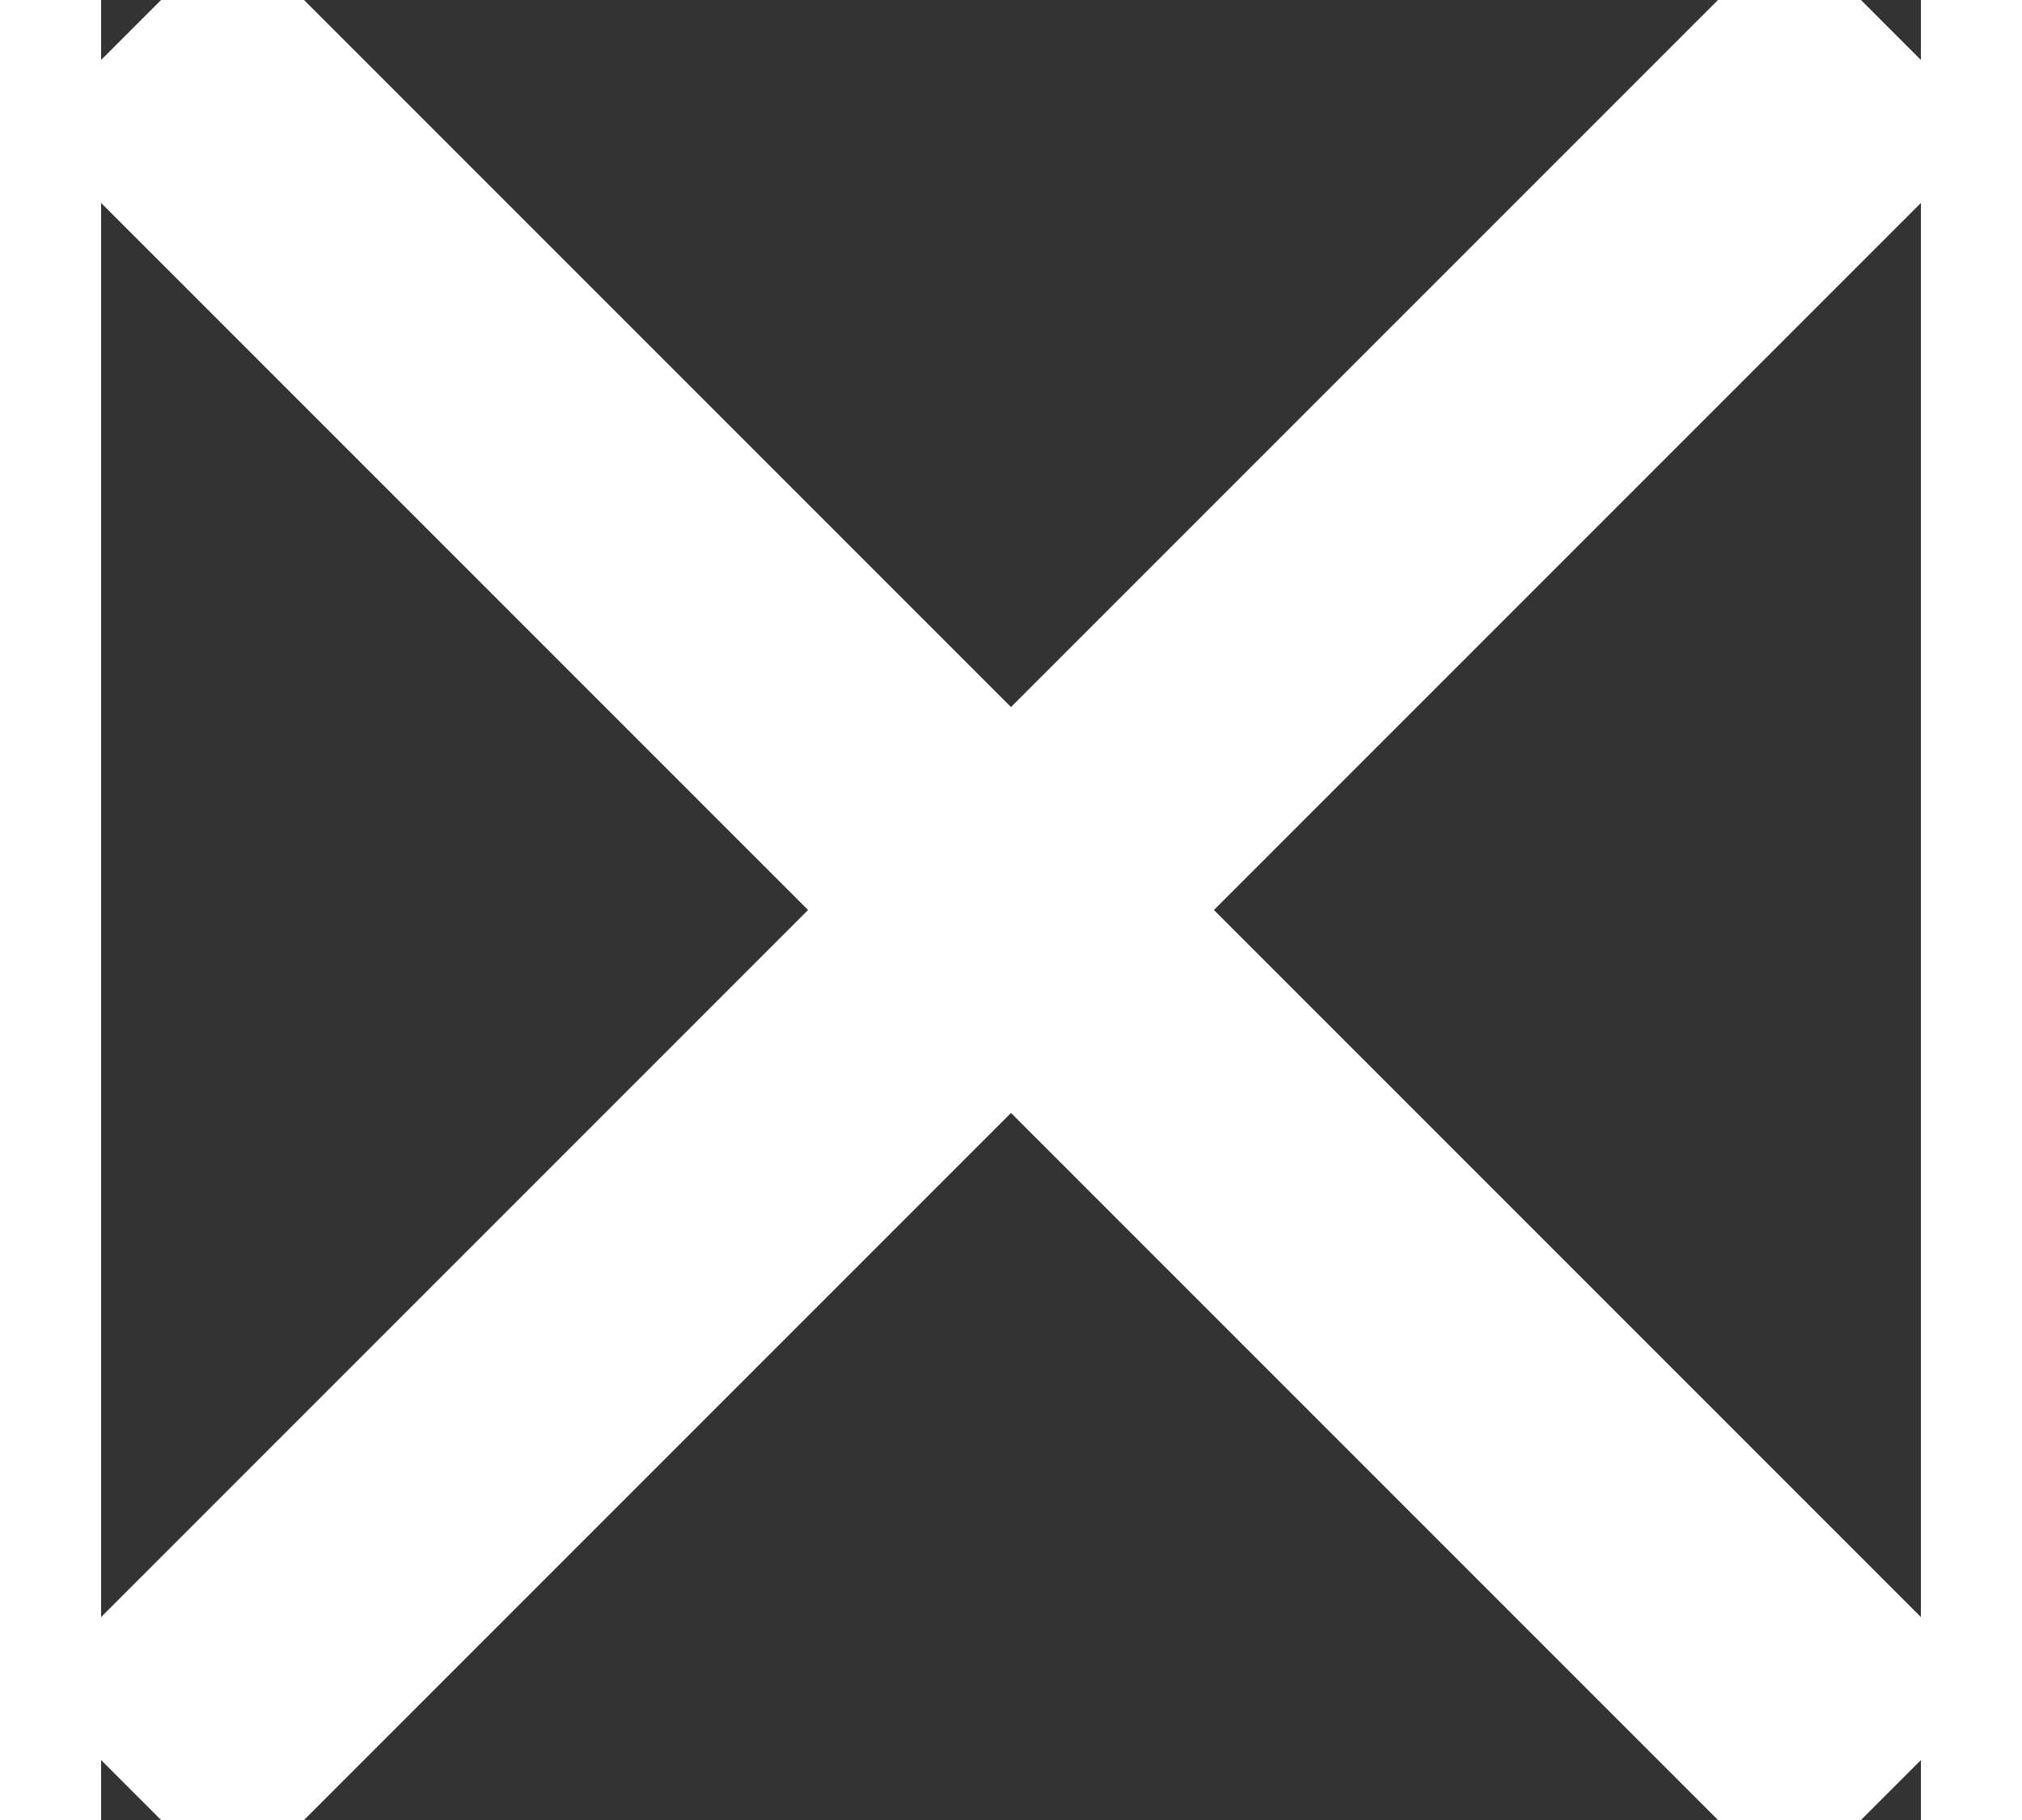 <?xml version="1.0" encoding="utf-8"?>
<!-- Generator: Adobe Illustrator 21.0.0, SVG Export Plug-In . SVG Version: 6.00 Build 0) -->
<svg version="1.1" id="Layer_1" xmlns="http://www.w3.org/2000/svg" xmlns:xlink="http://www.w3.org/1999/xlink" x="0px" y="0px" width="20" heigth="20" viewBox="0 0 18 18" style="enable-background:new 0 0 18 18;" xml:space="preserve">
  <rect x="0" y="0" width="18" height="18" fill="#333333" stroke="none"/>
  <polygon points="18,1.3 16.7,0 9,7.7 1.3,0 0,1.3 7.7,9 0,16.7 1.3,18 9,10.3 16.7,18 18,16.7 10.3,9" fill="#ffffff" stroke="#ffffff" stroke-width="1"/>
</svg>
